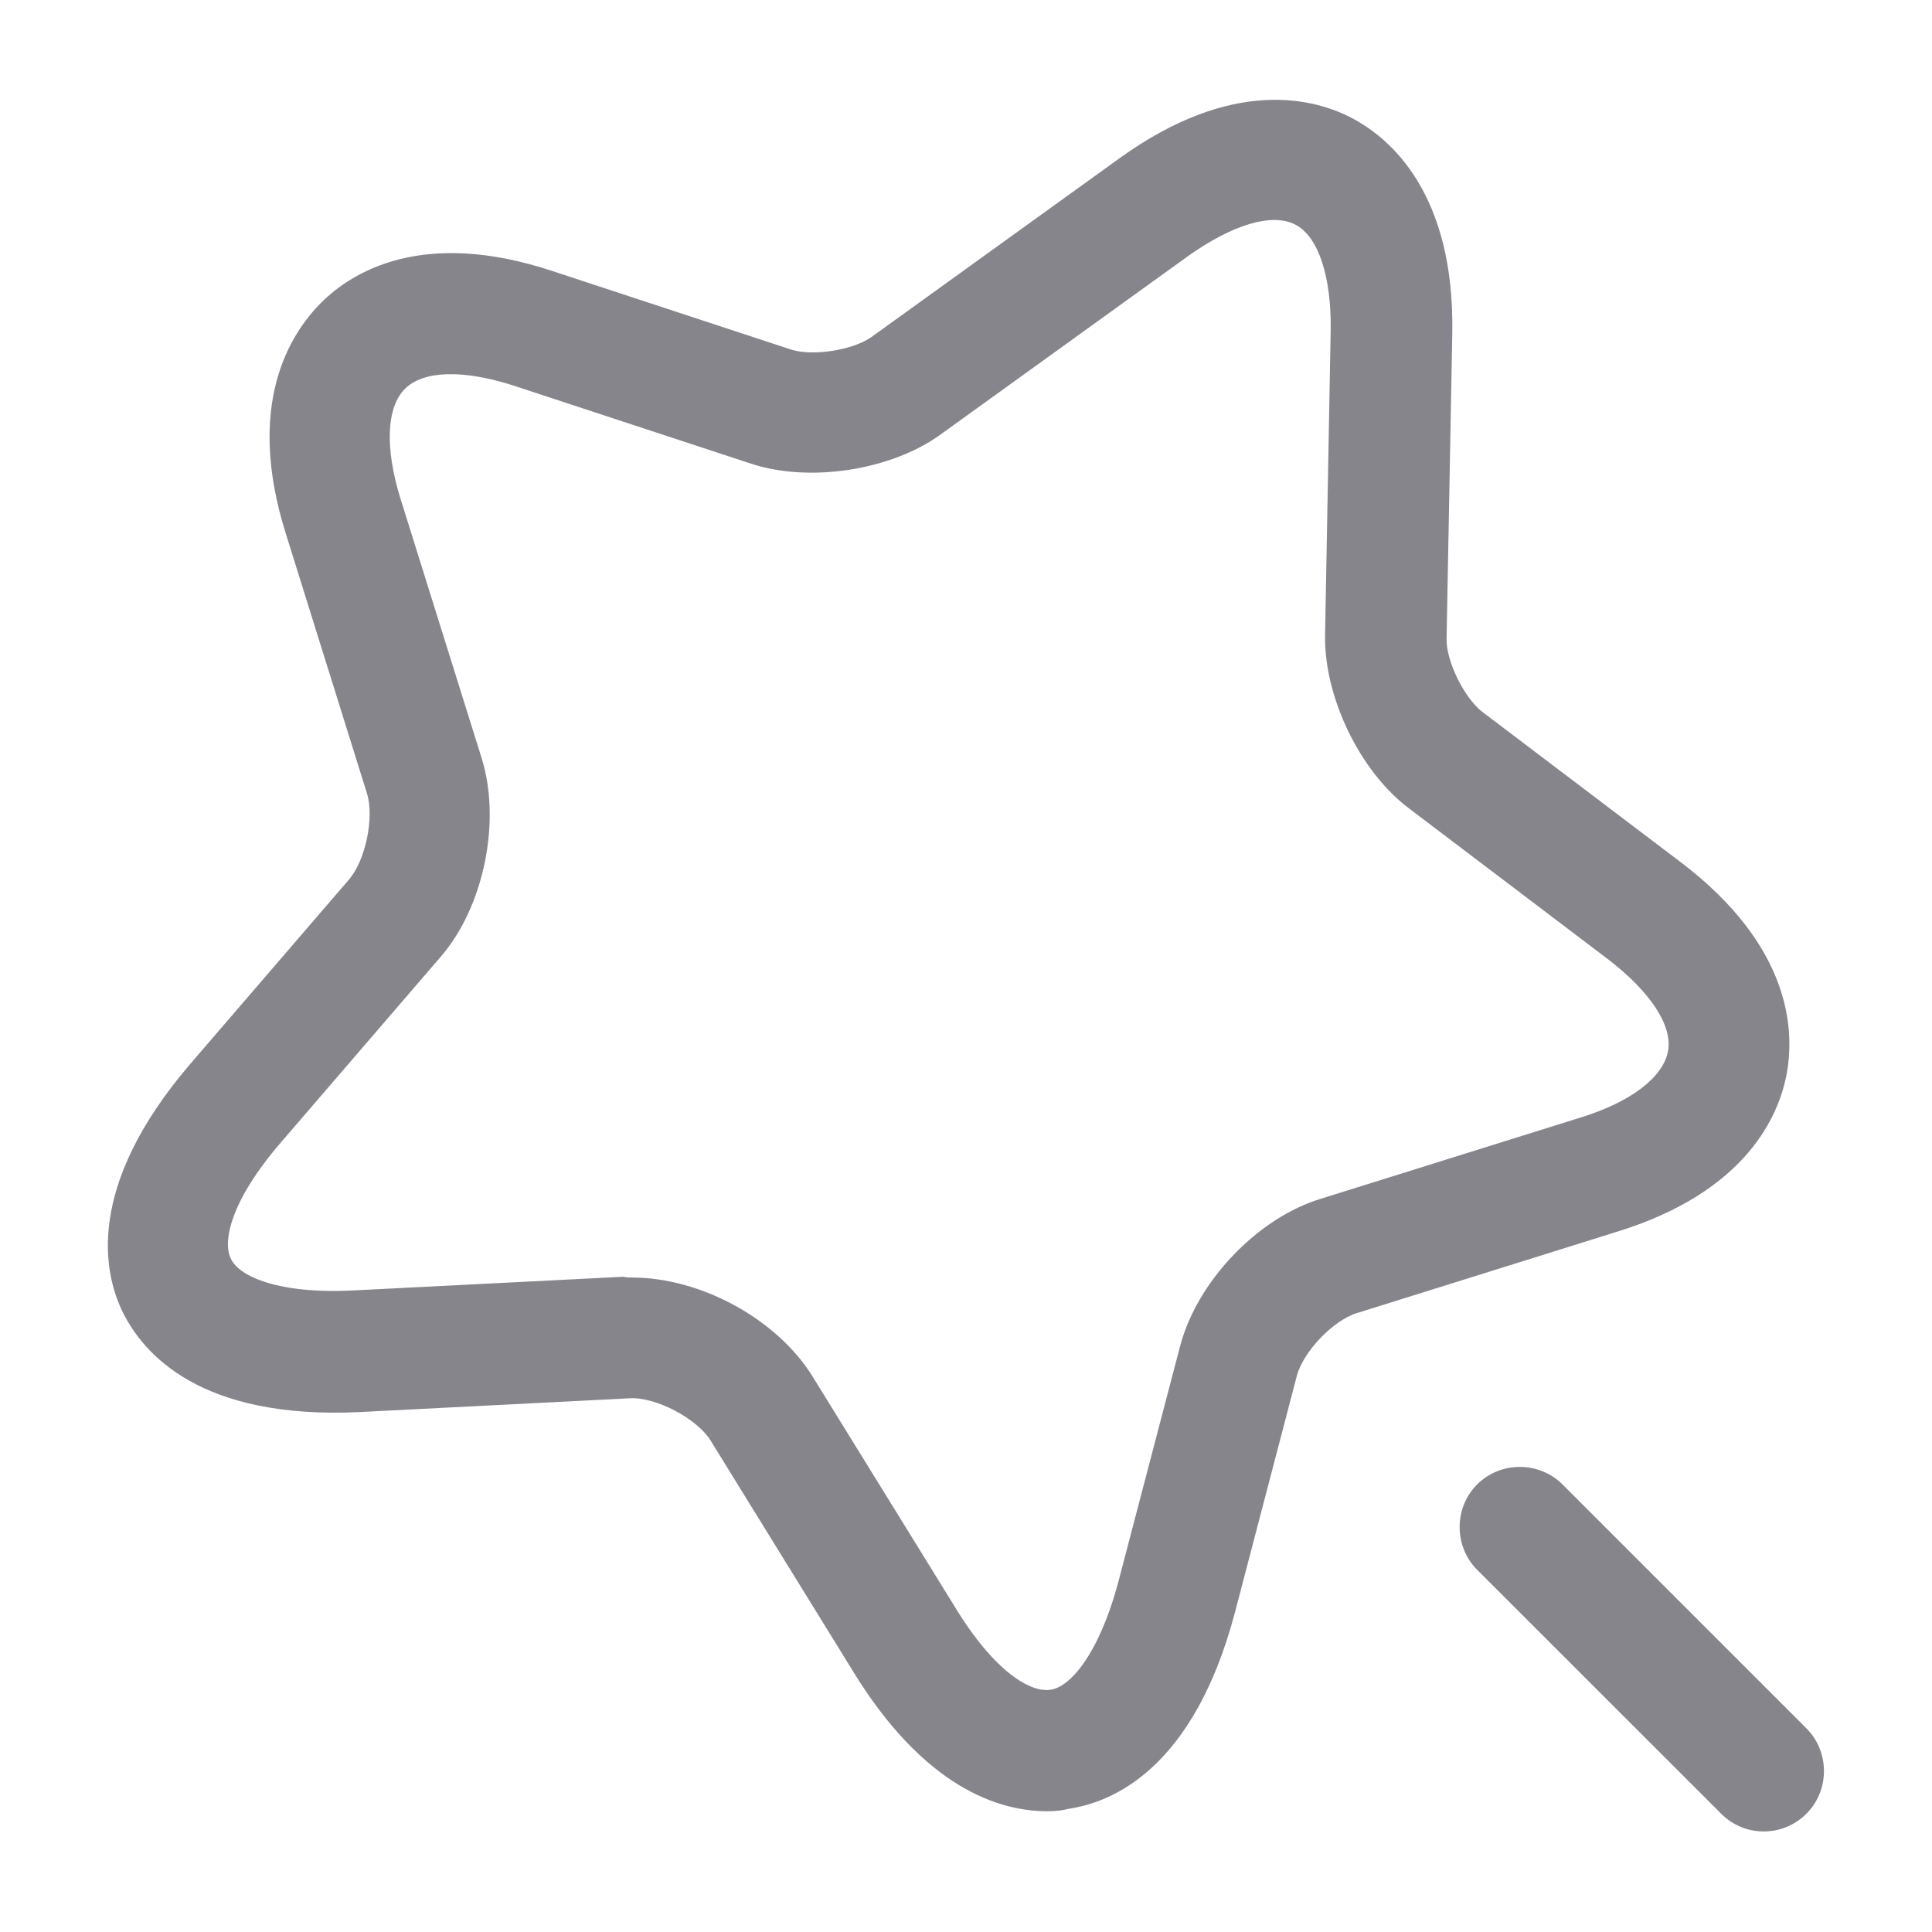 <svg width="20" height="20" viewBox="0 0 20 20" fill="none" xmlns="http://www.w3.org/2000/svg">
<path d="M10.842 18.75C10.342 18.75 9.567 18.508 8.825 17.292L7.359 14.917C7.217 14.683 6.784 14.458 6.517 14.475L3.734 14.617C2.067 14.7 1.484 14.008 1.275 13.592C1.067 13.175 0.884 12.283 1.967 11.017L3.617 9.1C3.784 8.9 3.875 8.467 3.8 8.217L2.959 5.525C2.534 4.175 3.009 3.45 3.325 3.133C3.642 2.817 4.375 2.358 5.725 2.808L8.184 3.617C8.409 3.692 8.825 3.625 9.017 3.492L11.584 1.642C12.759 0.792 13.609 1.017 14 1.225C14.392 1.433 15.059 2 15.034 3.45L14.975 6.608C14.967 6.842 15.159 7.225 15.342 7.367L17.409 8.933C18.534 9.792 18.575 10.65 18.5 11.092C18.425 11.533 18.092 12.333 16.742 12.75L14.05 13.592C13.8 13.667 13.492 13.992 13.425 14.242L12.784 16.692C12.359 18.3 11.525 18.658 11.059 18.725C11 18.742 10.925 18.75 10.842 18.75ZM6.542 13.225C7.259 13.225 8.05 13.658 8.417 14.258L9.884 16.633C10.3 17.317 10.675 17.525 10.875 17.492C11.067 17.467 11.367 17.15 11.575 16.383L12.217 13.933C12.392 13.267 13.017 12.608 13.675 12.409L16.367 11.567C16.884 11.408 17.217 11.15 17.267 10.883C17.317 10.617 17.084 10.267 16.65 9.933L14.584 8.367C14.075 7.983 13.709 7.217 13.717 6.583L13.775 3.425C13.784 2.867 13.65 2.45 13.409 2.325C13.167 2.2 12.759 2.325 12.3 2.65L9.734 4.5C9.225 4.867 8.384 5 7.775 4.8L5.317 3.992C4.8 3.825 4.384 3.833 4.192 4.025C4 4.217 3.984 4.633 4.142 5.15L4.984 7.842C5.192 8.5 5.009 9.392 4.559 9.908L2.909 11.825C2.384 12.433 2.3 12.858 2.392 13.034C2.475 13.209 2.875 13.4 3.667 13.358L6.45 13.217C6.484 13.225 6.517 13.225 6.542 13.225Z" fill="#85858B"/>
<path d="M18.258 18.959C18.1 18.959 17.942 18.9 17.817 18.775L15.291 16.25C15.05 16.009 15.05 15.608 15.291 15.367C15.533 15.125 15.933 15.125 16.175 15.367L18.7 17.892C18.942 18.134 18.942 18.534 18.7 18.775C18.575 18.9 18.416 18.959 18.258 18.959Z" fill="#85858B"/>
</svg>
